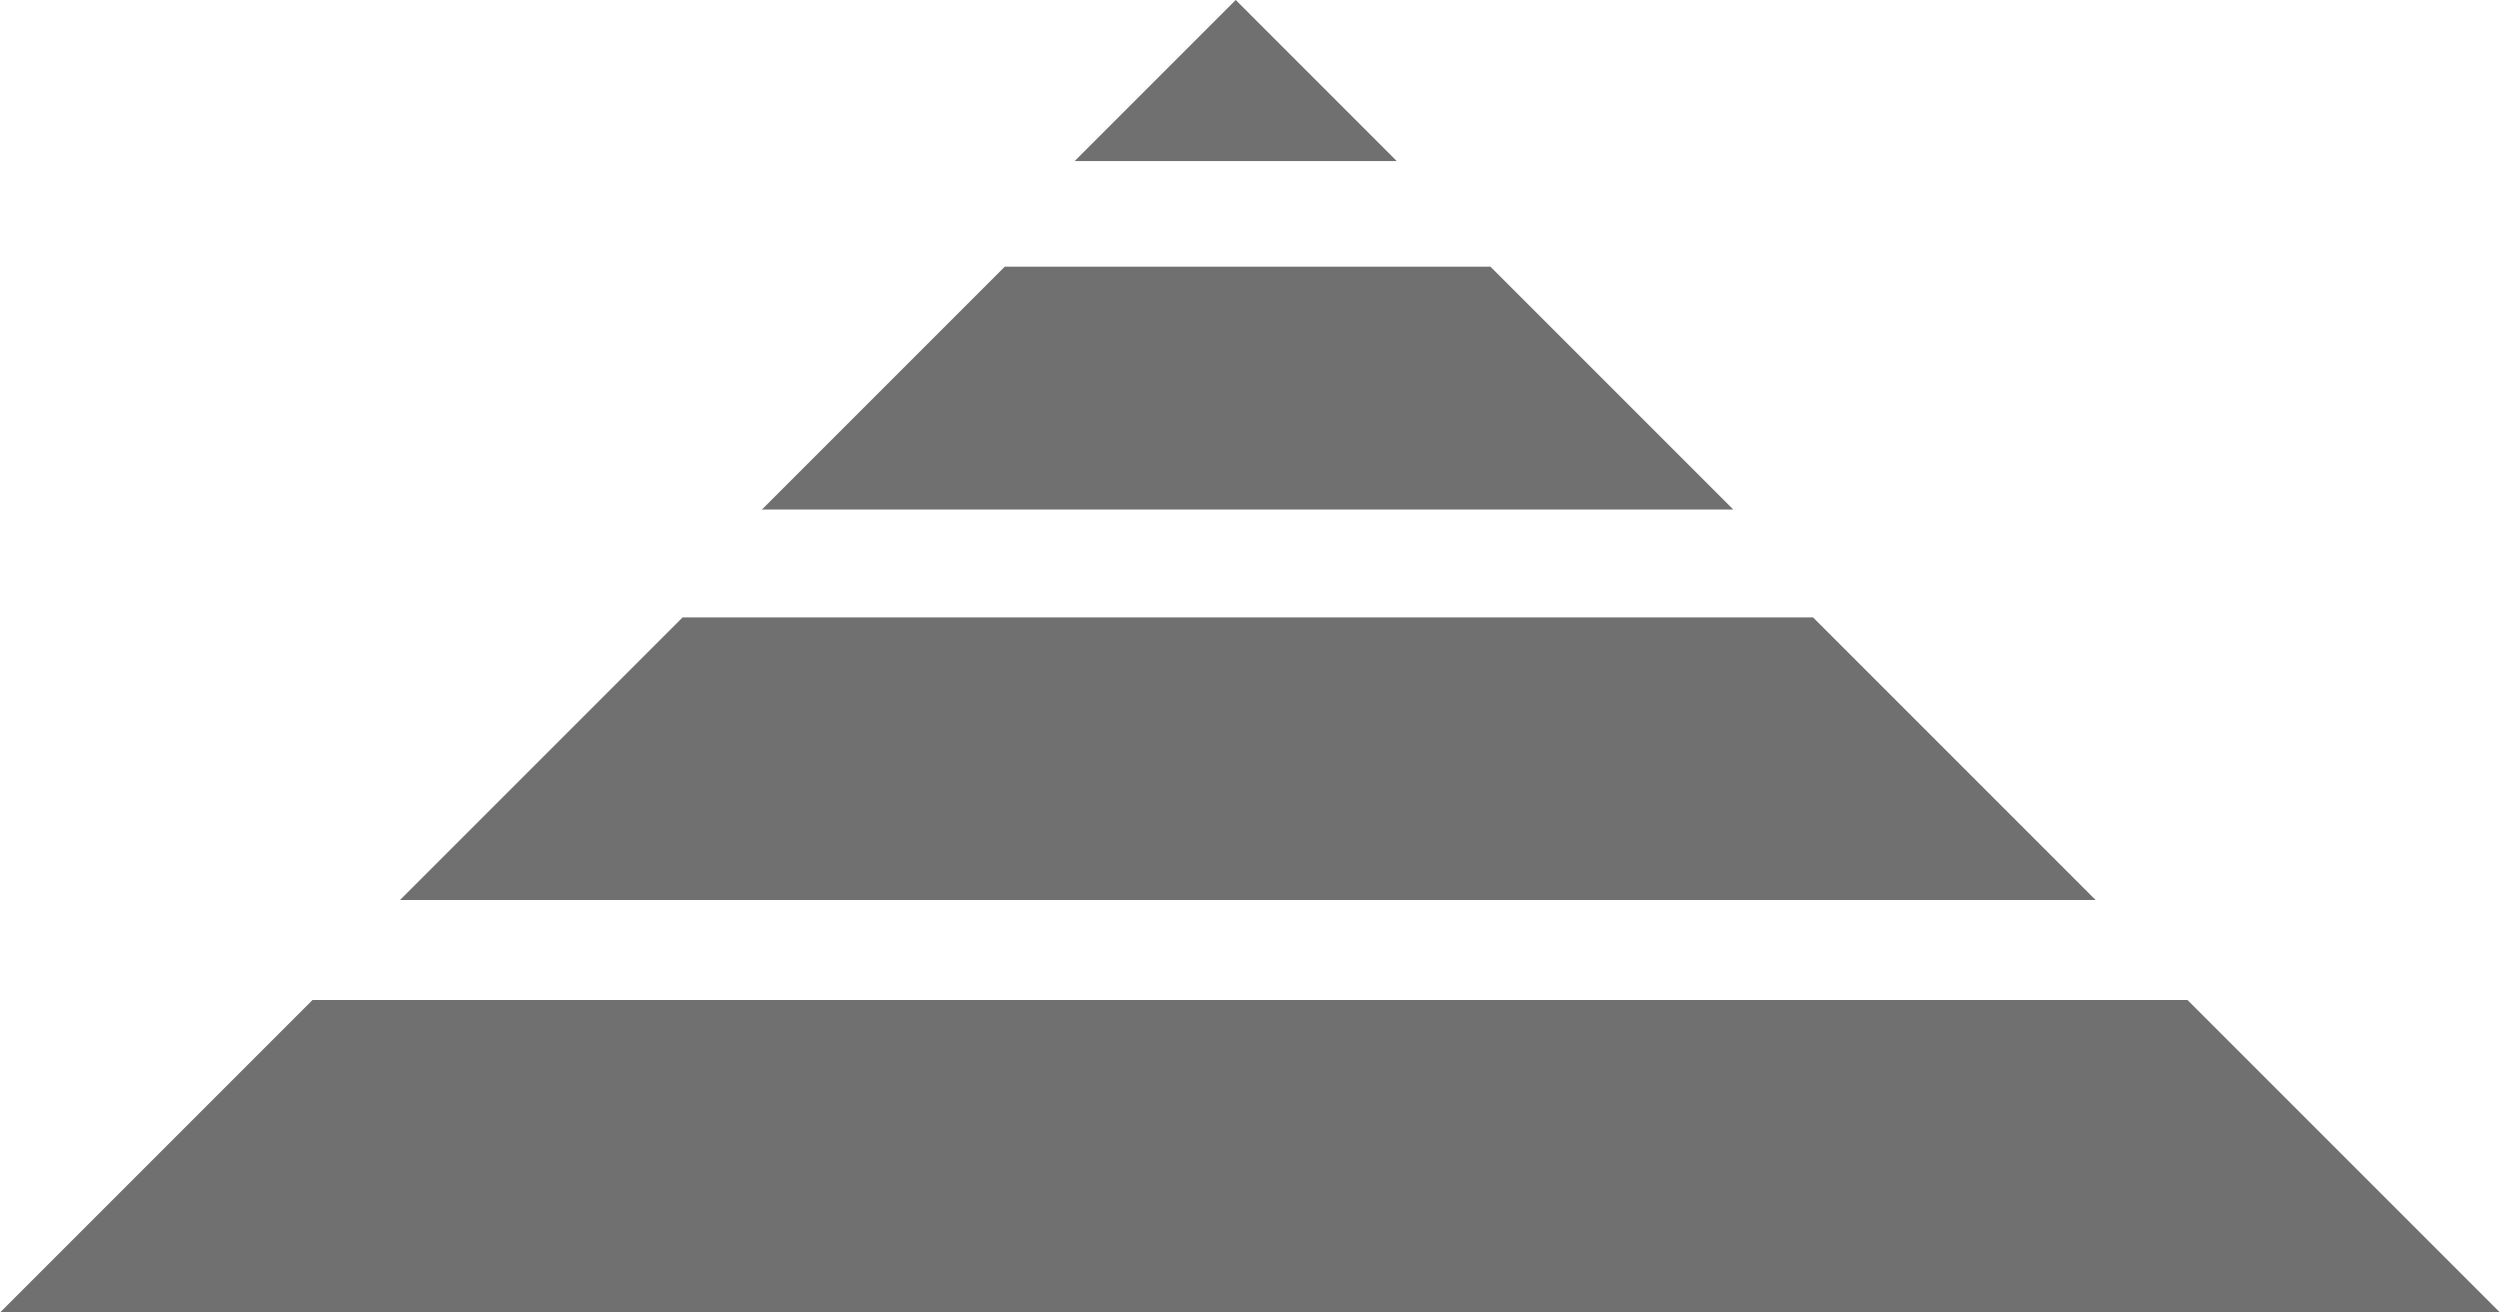 <svg xmlns="http://www.w3.org/2000/svg" width="75" height="39.375" viewBox="0 0 75 39.375">
  <g id="Gruppe_32" data-name="Gruppe 32" transform="translate(-1434 -364)">
    <path id="Pfad_42" data-name="Pfad 42" d="M1380.831,360,1376,364.831h9.661Z" transform="translate(90.241 4)" fill="#707070"/>
    <path id="Pfad_43" data-name="Pfad 43" d="M1375.286,368,1368,375.286h29.143L1389.857,368Z" transform="translate(88.857 4)" fill="#707070"/>
    <path id="Pfad_44" data-name="Pfad 44" d="M1368.478,376,1360,384.478h50.869L1402.391,376Z" transform="translate(86 6.522)" fill="#707070"/>
    <path id="Pfad_45" data-name="Pfad 45" d="M1361.375,384,1352,393.375h75L1417.625,384Z" transform="translate(82 10)" fill="#707070"/>
  </g>
</svg>
